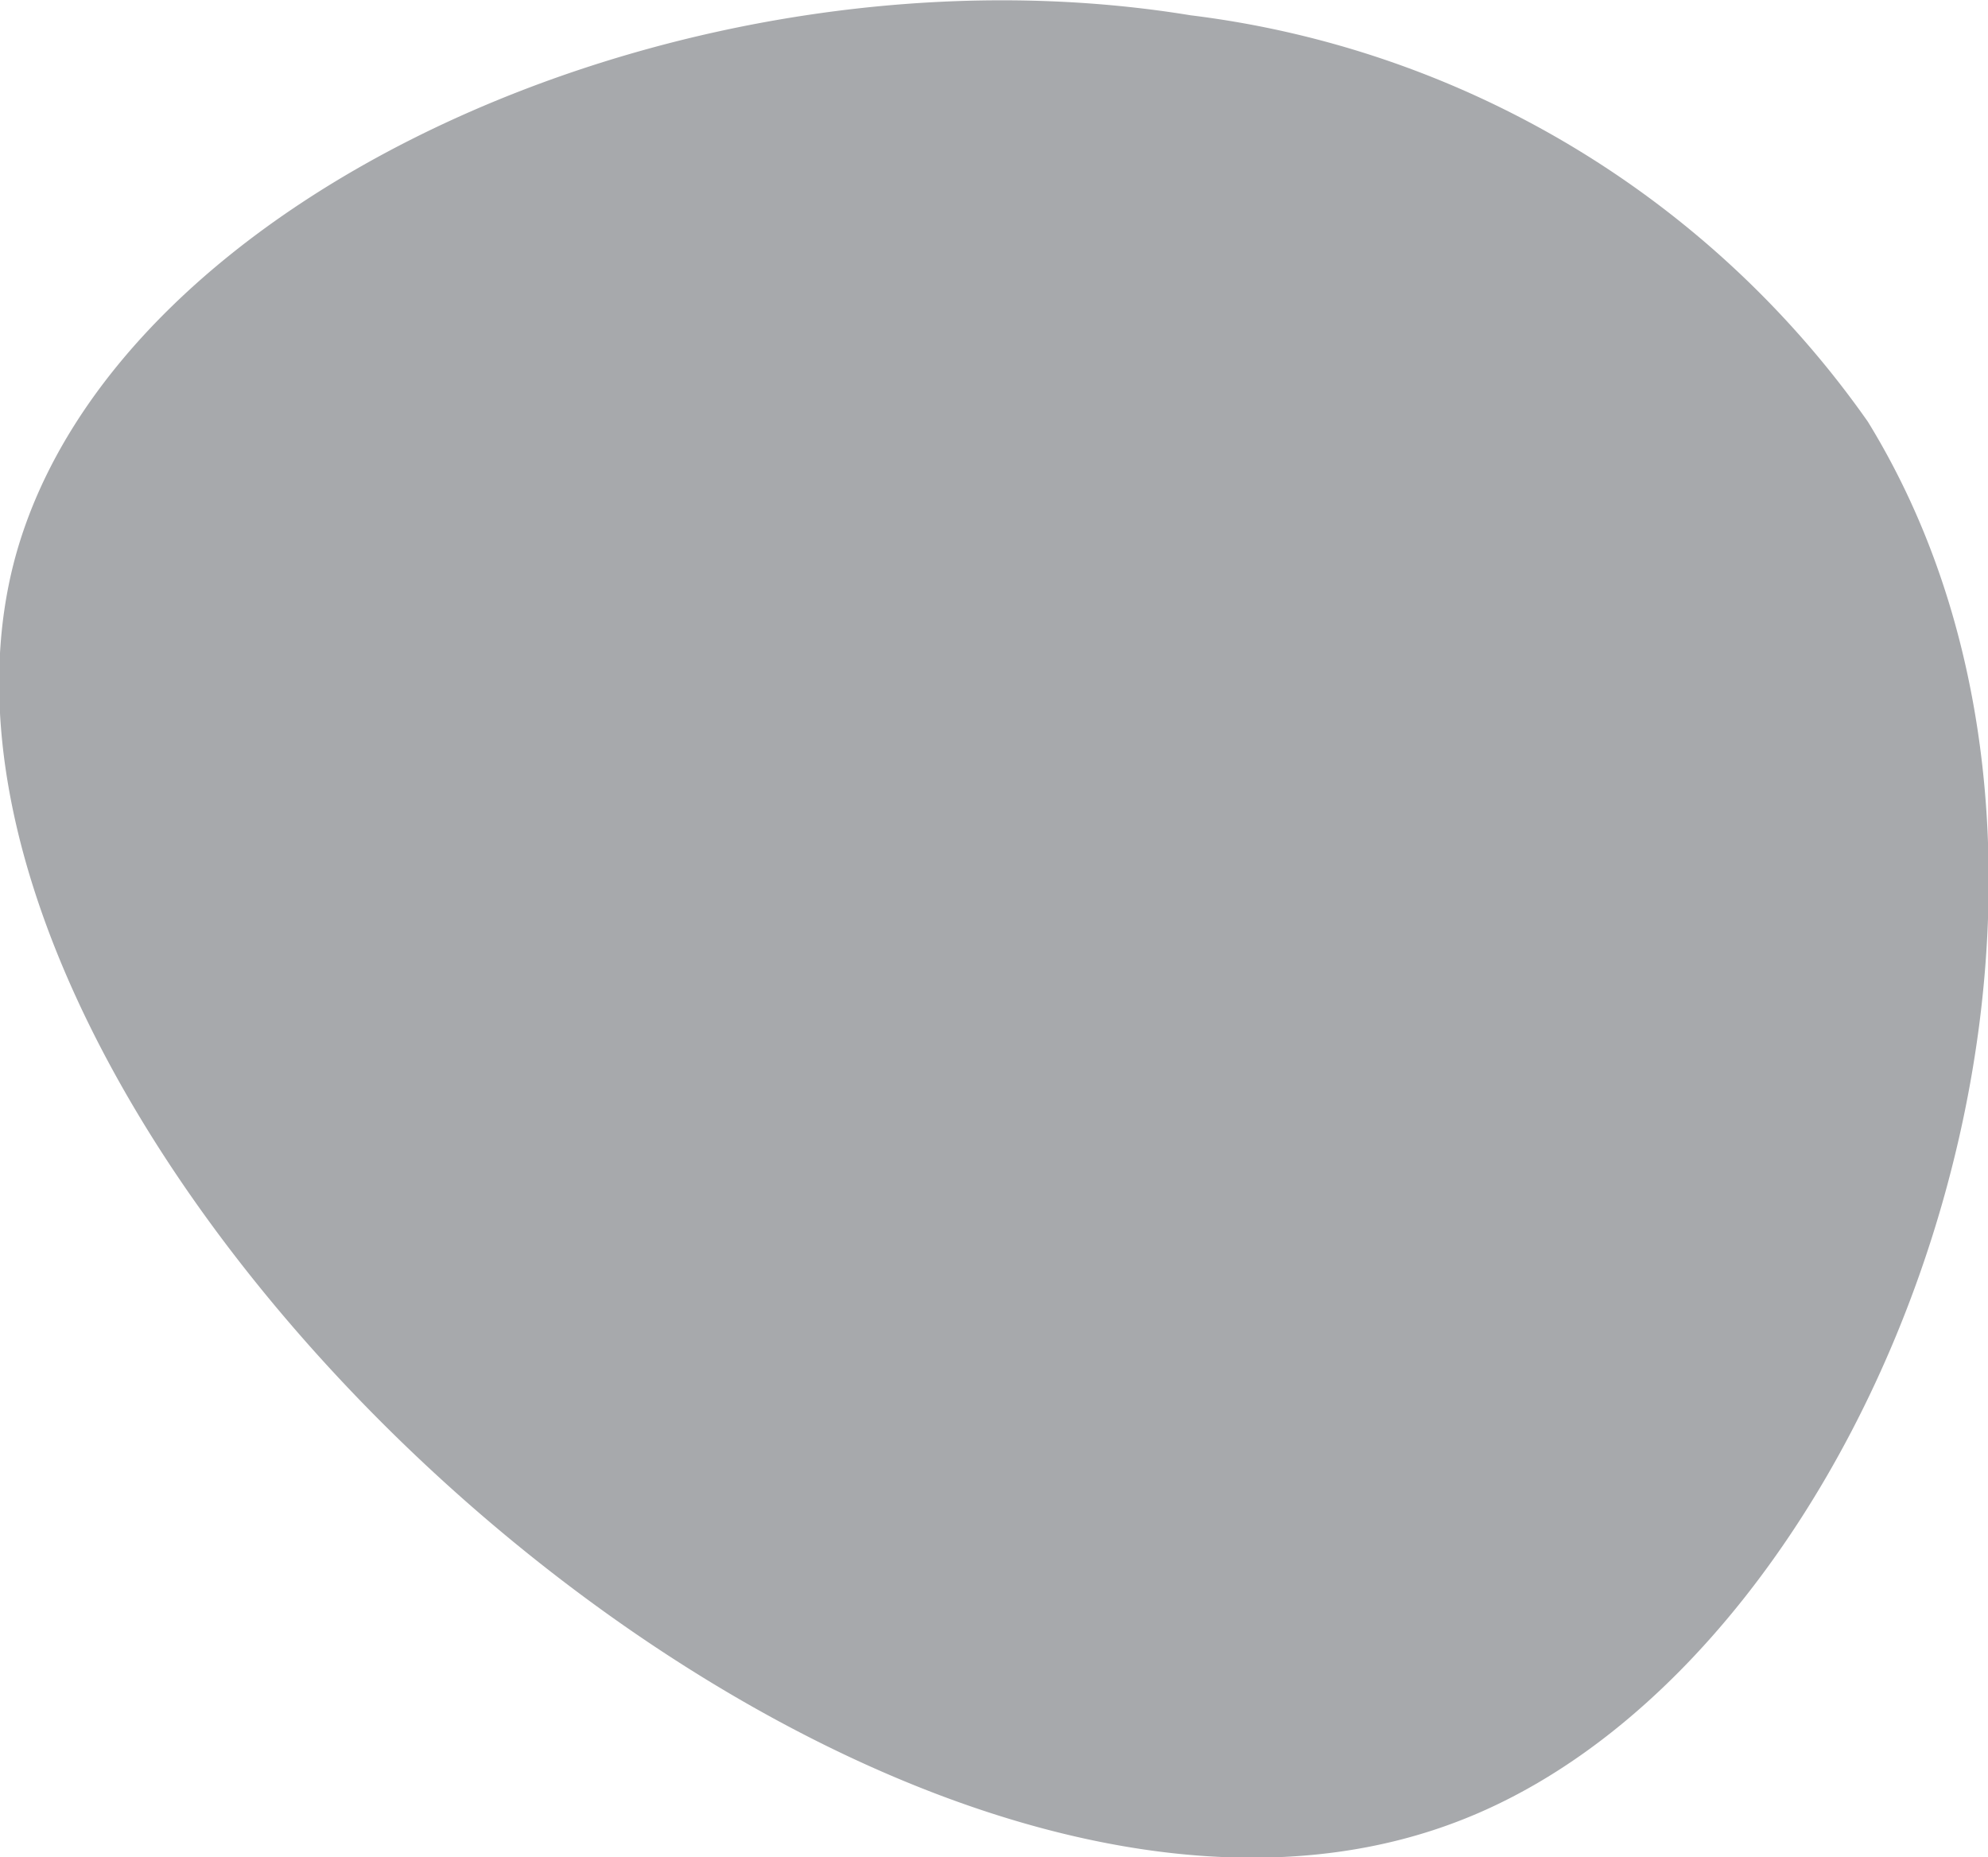 <svg xmlns="http://www.w3.org/2000/svg" viewBox="0 0 9.1 8.5"><defs><style>.cls-1{fill:#a7a9ac;}</style></defs><title>Asset 86</title><g id="Layer_2" data-name="Layer 2"><g id="Layer_1-2" data-name="Layer 1"><path class="cls-1" d="M5.45.07C3.19-.3.53.87.07,2.55-.64,5.17,3.94,9.41,6.69,8.33c1.92-.75,3.2-4.22,1.86-6.4A4.45,4.45,0,0,0,5.45.07Z"/></g></g></svg>